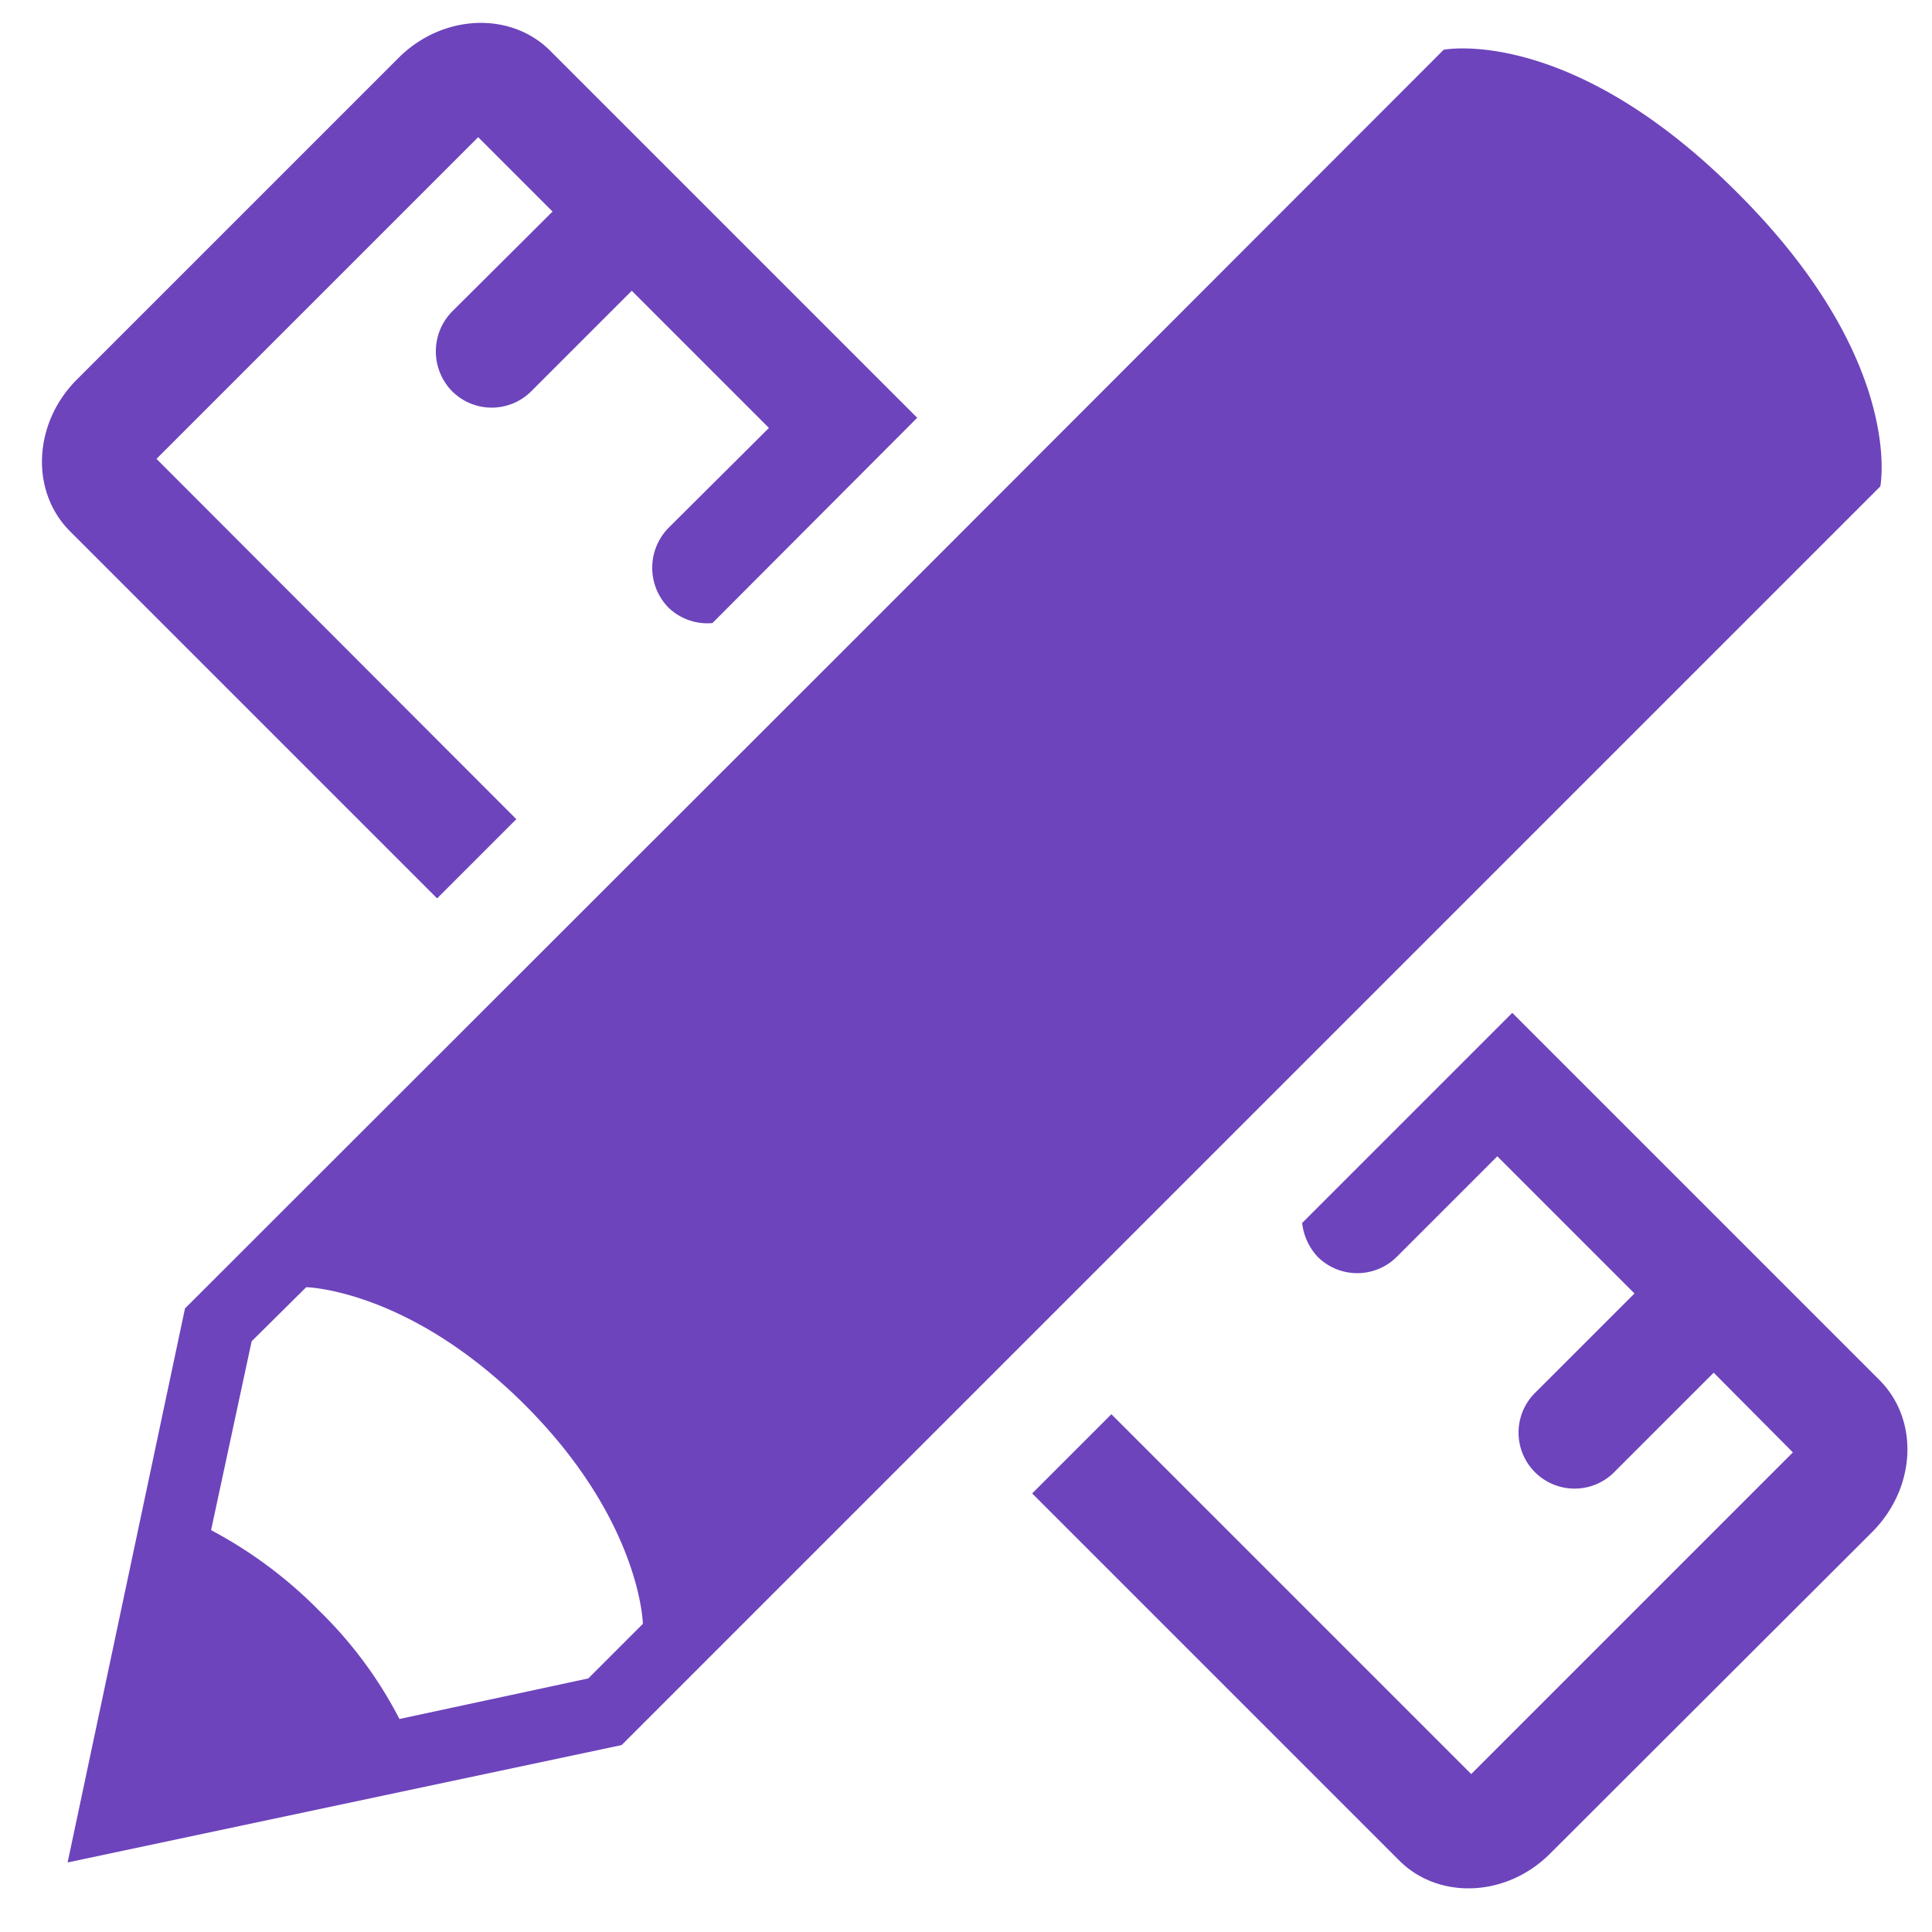 <svg xmlns="http://www.w3.org/2000/svg" viewBox="0 0 400 400"><defs><style>.a{fill:#6d44bc;}</style></defs><path class="a" d="M359.7,39.9C325,5.1,298.9,10.3,298.9,10.3L177.3,132,38.3,270.9,14,385.6l114.7-24.3L389.3,100.7S394.5,74.6,359.7,39.9ZM121.8,347.5l-39.1,8.4a86.6,86.6,0,0,0-16.6-22.4,91.5,91.5,0,0,0-22.4-16.7l8.4-39.1,11.3-11.2s21.3.4,45.3,24.4,24.4,45.3,24.4,45.3Z"/><path class="a" d="M90.5,186l16.4-16.4L32.4,95,99,28.4l15.4,15.4L93.6,64.5a11.8,11.8,0,0,0,0,16.5A11.6,11.6,0,0,0,110,81l20.8-20.8,28.4,28.4-20.8,20.7a11.8,11.8,0,0,0,0,16.5,11.6,11.6,0,0,0,9.1,3.2l42.4-42.5-76-76C105.7,2.3,91.6,2.9,82.5,12L15.9,78.6c-9,9-9.7,23.1-1.4,31.4Z"/><path class="a" d="M389.1,285.7l-76-76-43.5,43.5a12.2,12.2,0,0,0,3.2,7,11.6,11.6,0,0,0,16.4,0L310,239.4l28.4,28.4-20.8,20.8A11.6,11.6,0,0,0,334,305l20.8-20.8,16.4,16.5h0l-66.6,66.6-74.5-74.5-16.4,16.4,76,76c8.2,8.2,22.3,7.6,31.3-1.5l66.7-66.6C396.7,308,397.4,294,389.1,285.7Z"/></svg>